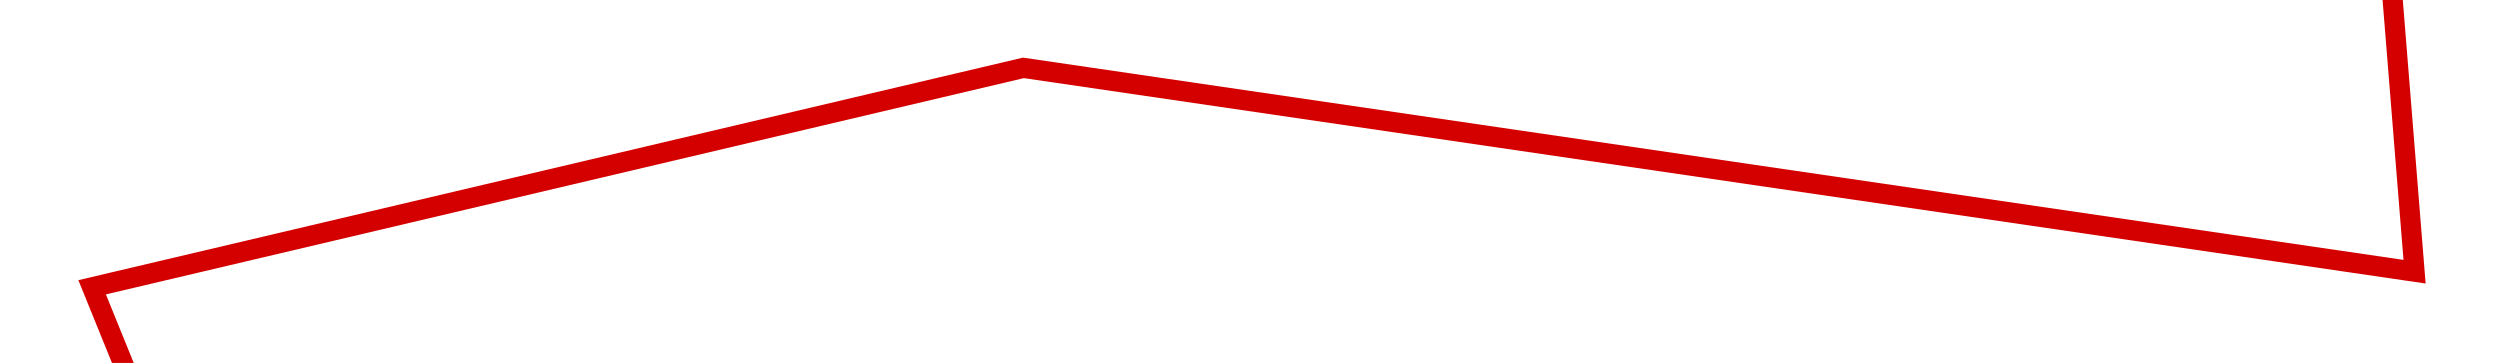 ﻿<?xml version="1.0" encoding="utf-8"?>
<svg version="1.1" xmlns:xlink="http://www.w3.org/1999/xlink" width="124px" height="18px" preserveAspectRatio="xMinYMid meet" viewBox="606 407  124 16" xmlns="http://www.w3.org/2000/svg">
  <g transform="matrix(-0.602 0.799 -0.799 -0.602 1401.446 131.265 )">
    <path d="M 0.507 320  L 37.487 286.635  L 108.407 95.039  L 180.848 225.466  L 215.801 191.596  L 252.781 129.415  L 289.255 164.803  L 322.182 100.6  L 432.109 255.798  L 472.635 159.242  L 541.53 98.073  L 574.964 159.242  L 611.437 189.573  L 685.904 65.213  L 721.364 159.242  L 756.824 129.415  L 792.791 191.596  L 903.225 0  L 969.08 125.877  L 1011.126 164.803  L 1046.079 129.415  L 1083.059 255.798  L 1117 191.596  " stroke-width="1" stroke="#d40000" fill="none" transform="matrix(1 0 0 1 95 268 )" />
  </g>
</svg>